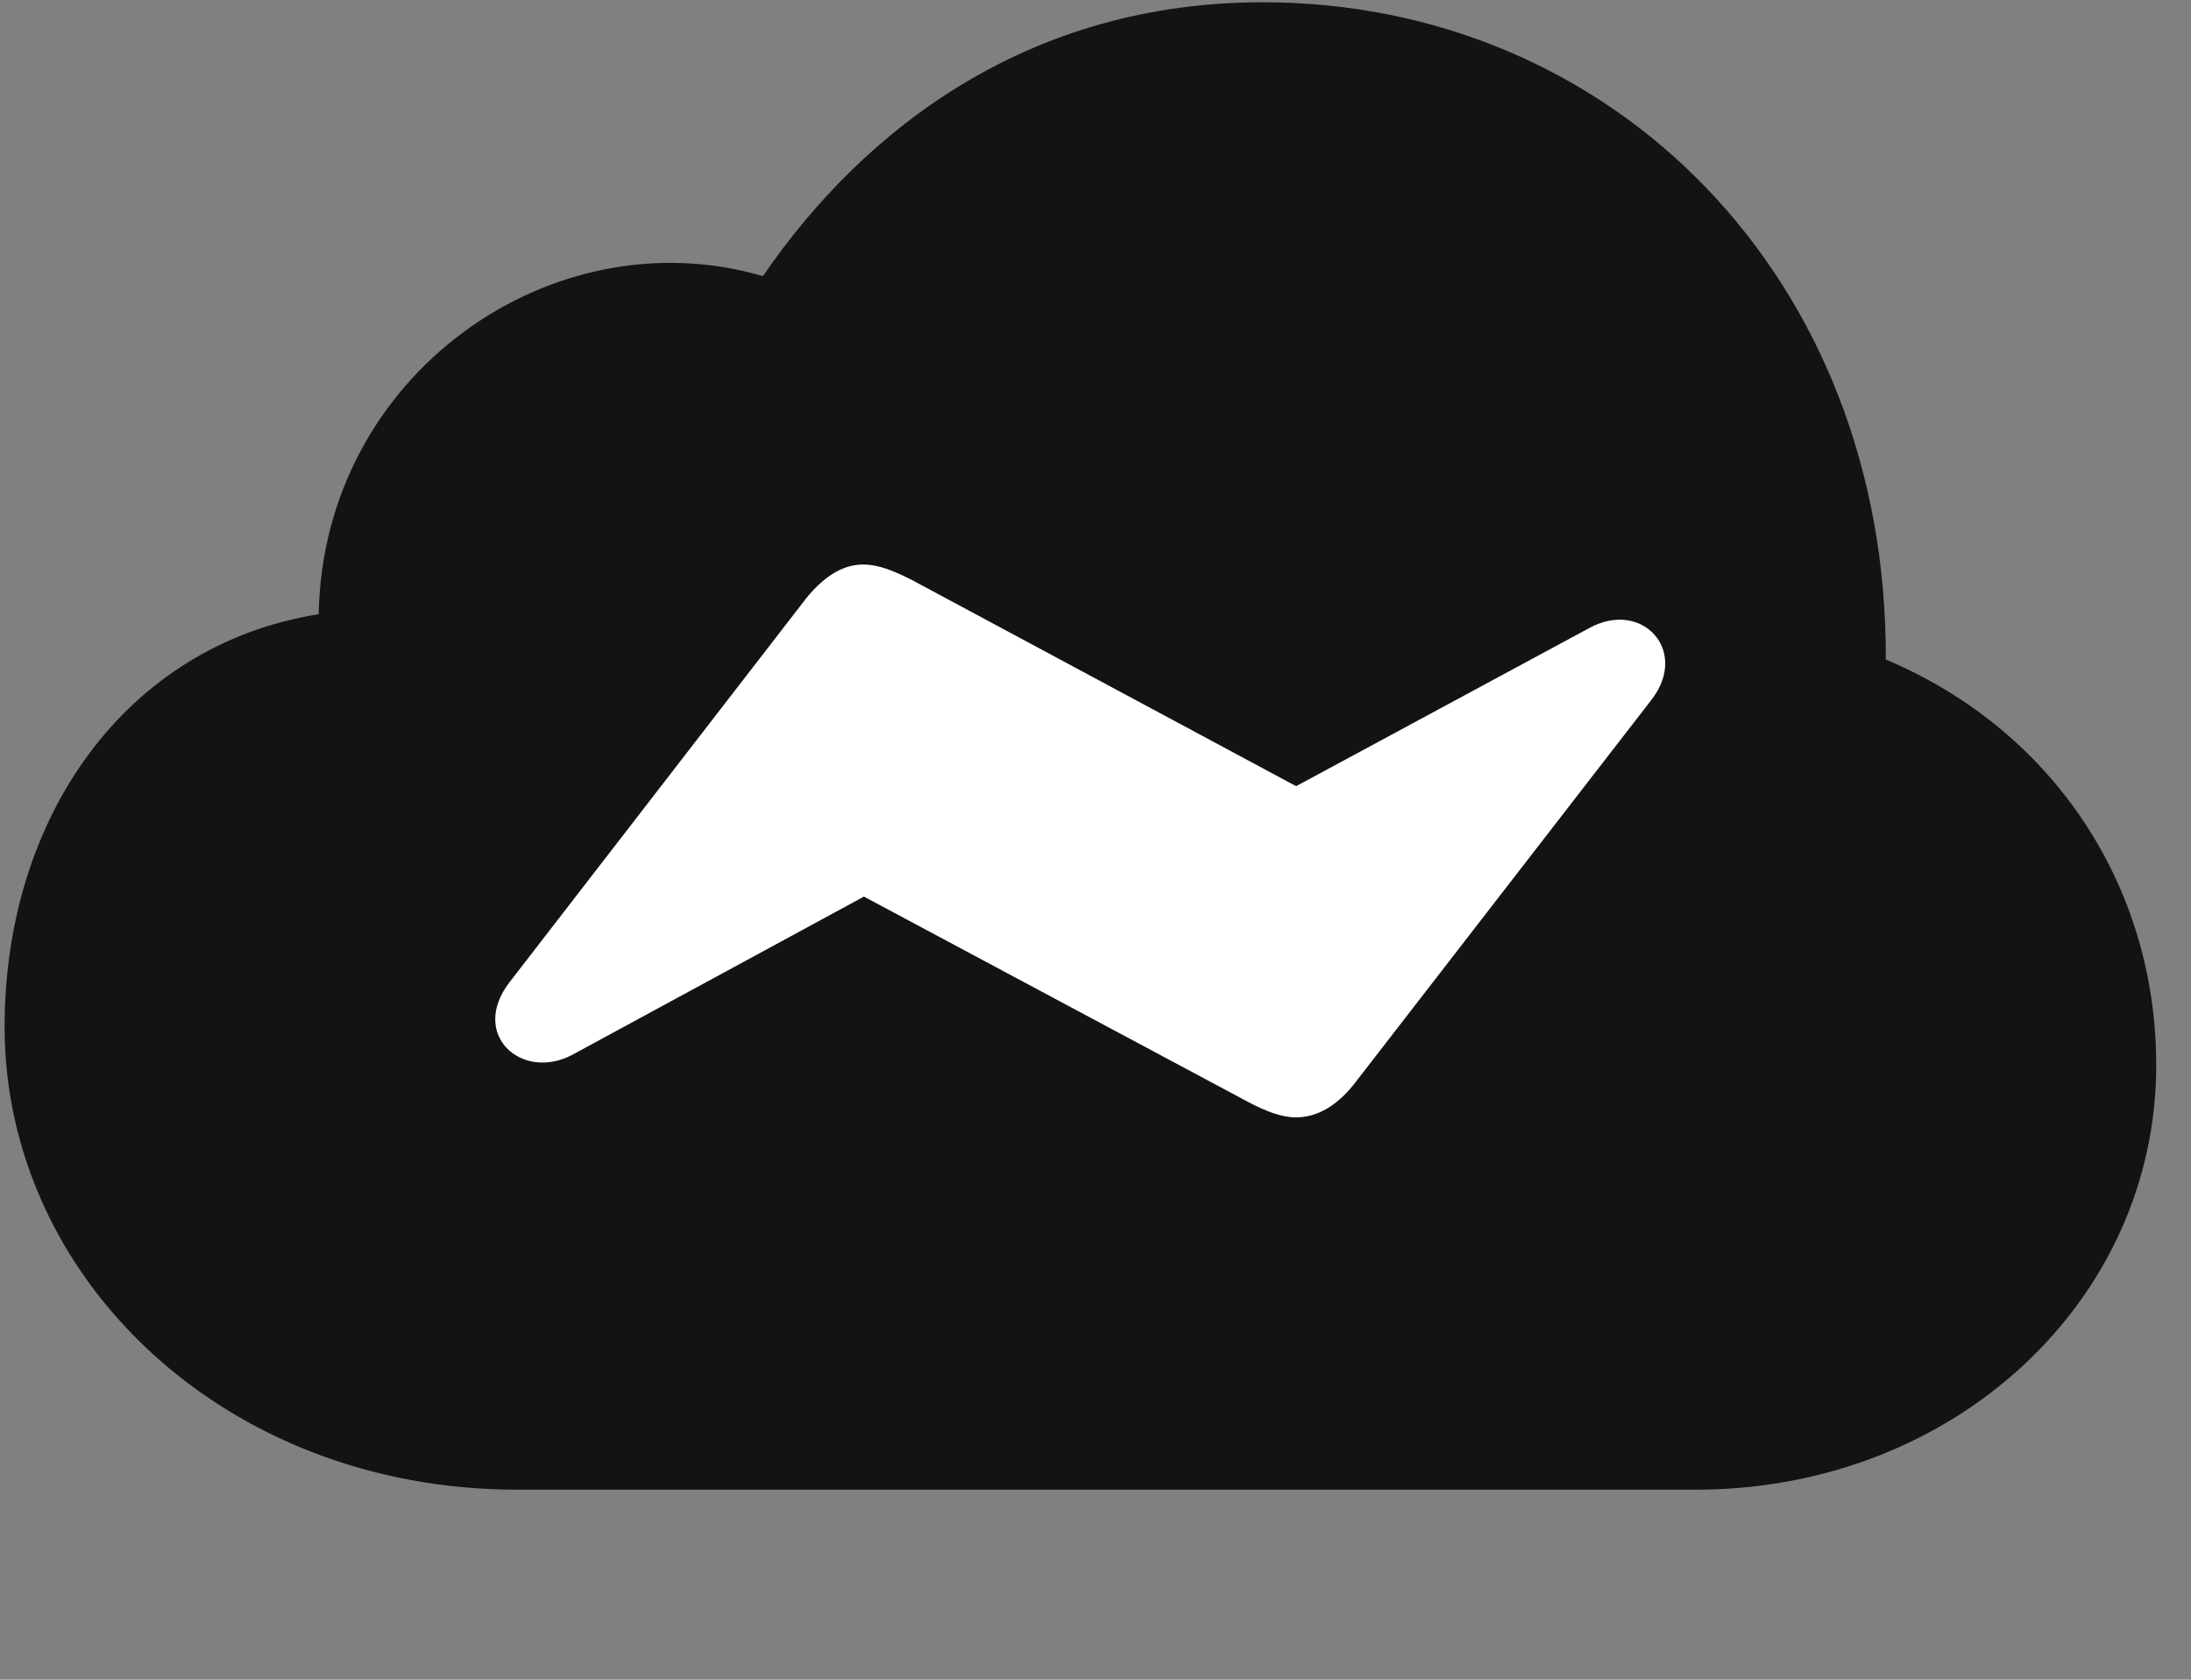 <svg width="30" height="23" viewBox="0 0 30 23" fill="none" xmlns="http://www.w3.org/2000/svg">
<rect x="0" y="0" width="30" height="23" fill="#808080" stroke="none"/>
<g clip-path="url(#clip0_2207_8744)">
<path d="M23.219 20.398C26.758 20.398 29.524 17.808 29.524 14.585C29.524 12.125 28.106 9.992 25.821 9.031C25.844 3.804 22.082 0.031 17.29 0.031C14.114 0.031 11.852 1.73 10.446 3.781C7.563 2.937 4.422 5.128 4.364 8.41C1.715 8.832 0.063 11.199 0.063 14.058C0.063 17.503 3.075 20.398 7.083 20.398H23.219Z" fill="black" fill-opacity="0.85"/>
<path d="M6.977 13.449L11.043 8.187C11.301 7.871 11.559 7.73 11.817 7.73C12.04 7.73 12.251 7.824 12.485 7.941L17.747 10.765L21.766 8.597C22.481 8.21 23.125 8.902 22.622 9.57L18.532 14.855C18.286 15.16 18.016 15.3 17.747 15.3C17.547 15.3 17.336 15.218 17.09 15.089L11.829 12.277L7.833 14.445C7.141 14.808 6.426 14.164 6.977 13.449Z" fill="white"/>
</g>
<defs>
<clipPath id="clip0_2207_8744">
<rect width="29.461" height="22.277" fill="white" transform="translate(0.063 0.031)"/>
</clipPath>
</defs>
</svg>
